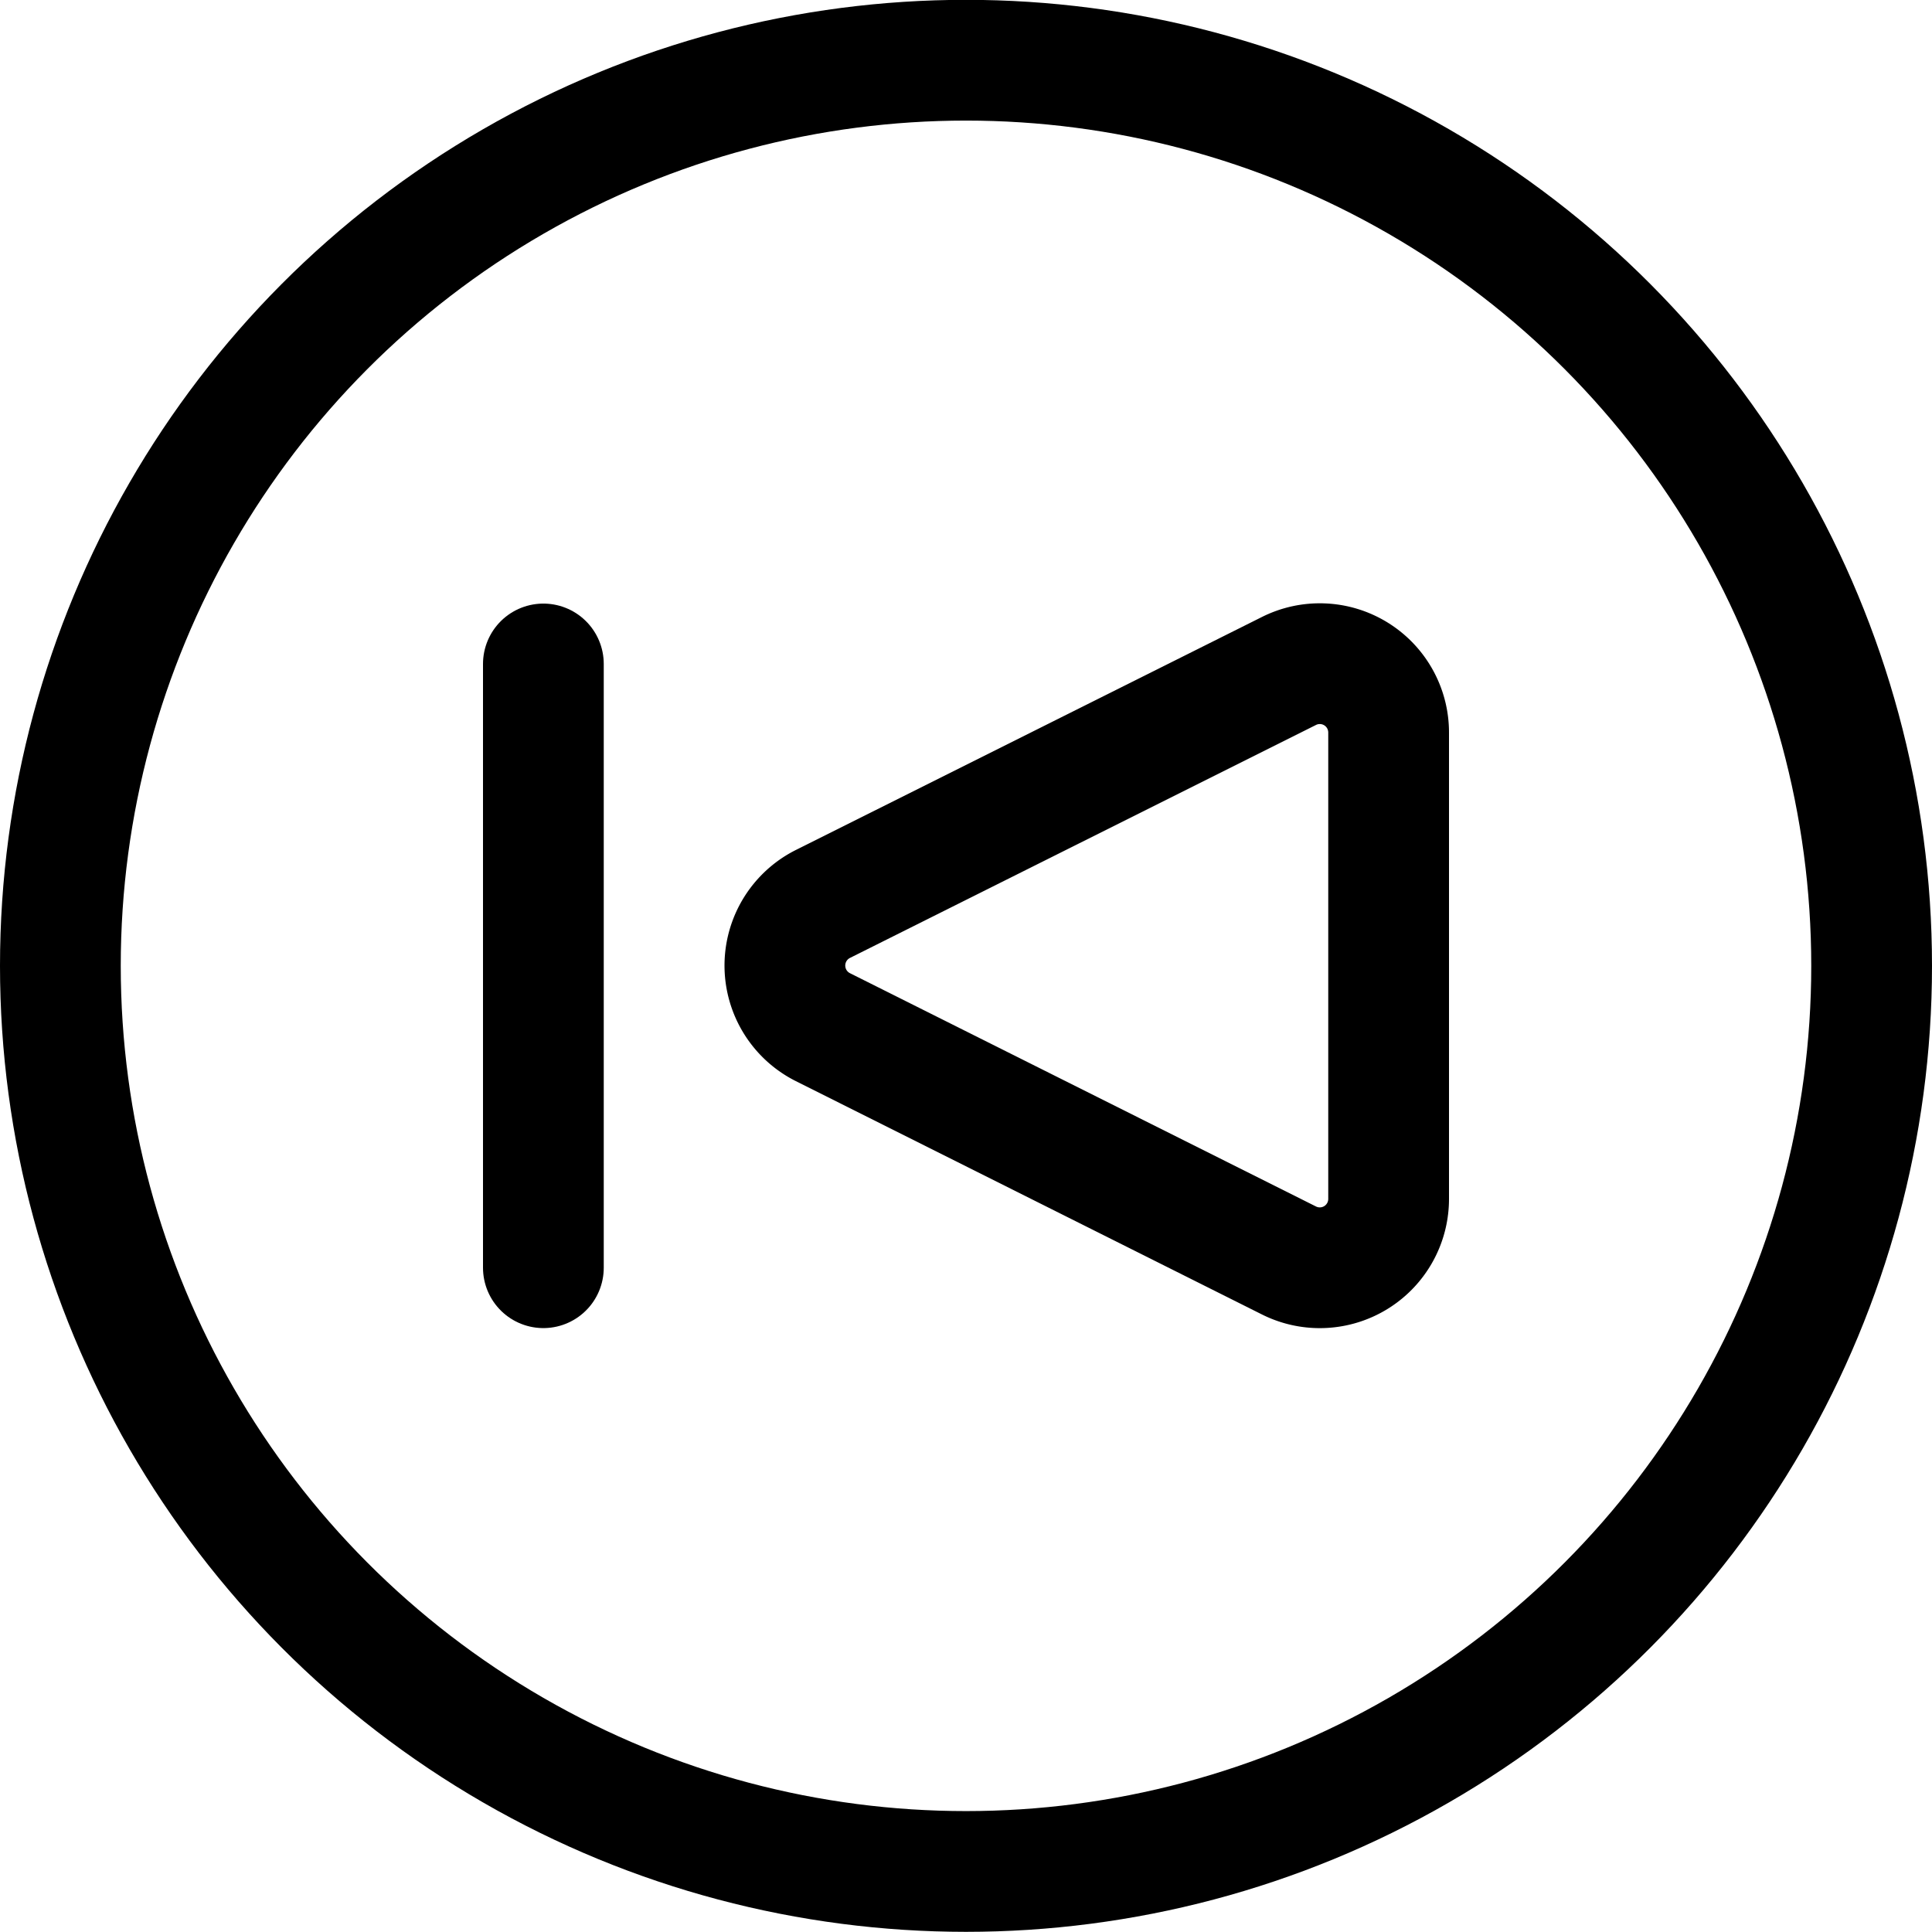 <svg xmlns="http://www.w3.org/2000/svg" viewBox="0 0 24 24"><defs><style>.a{fill:none;stroke:#000;stroke-linecap:round;stroke-linejoin:round;stroke-width:1.5px;}</style></defs><title>button-next</title><path class="a" d="M16.012,15.658a.855.855,0,0,0,1.238-.765V9.1a.855.855,0,0,0-1.238-.765l-5.789,2.894a.856.856,0,0,0,0,1.531Z"/><circle class="a" cx="12" cy="11.998" r="11.25"/><line class="a" x1="6.75" y1="8.248" x2="6.75" y2="15.748"/></svg>